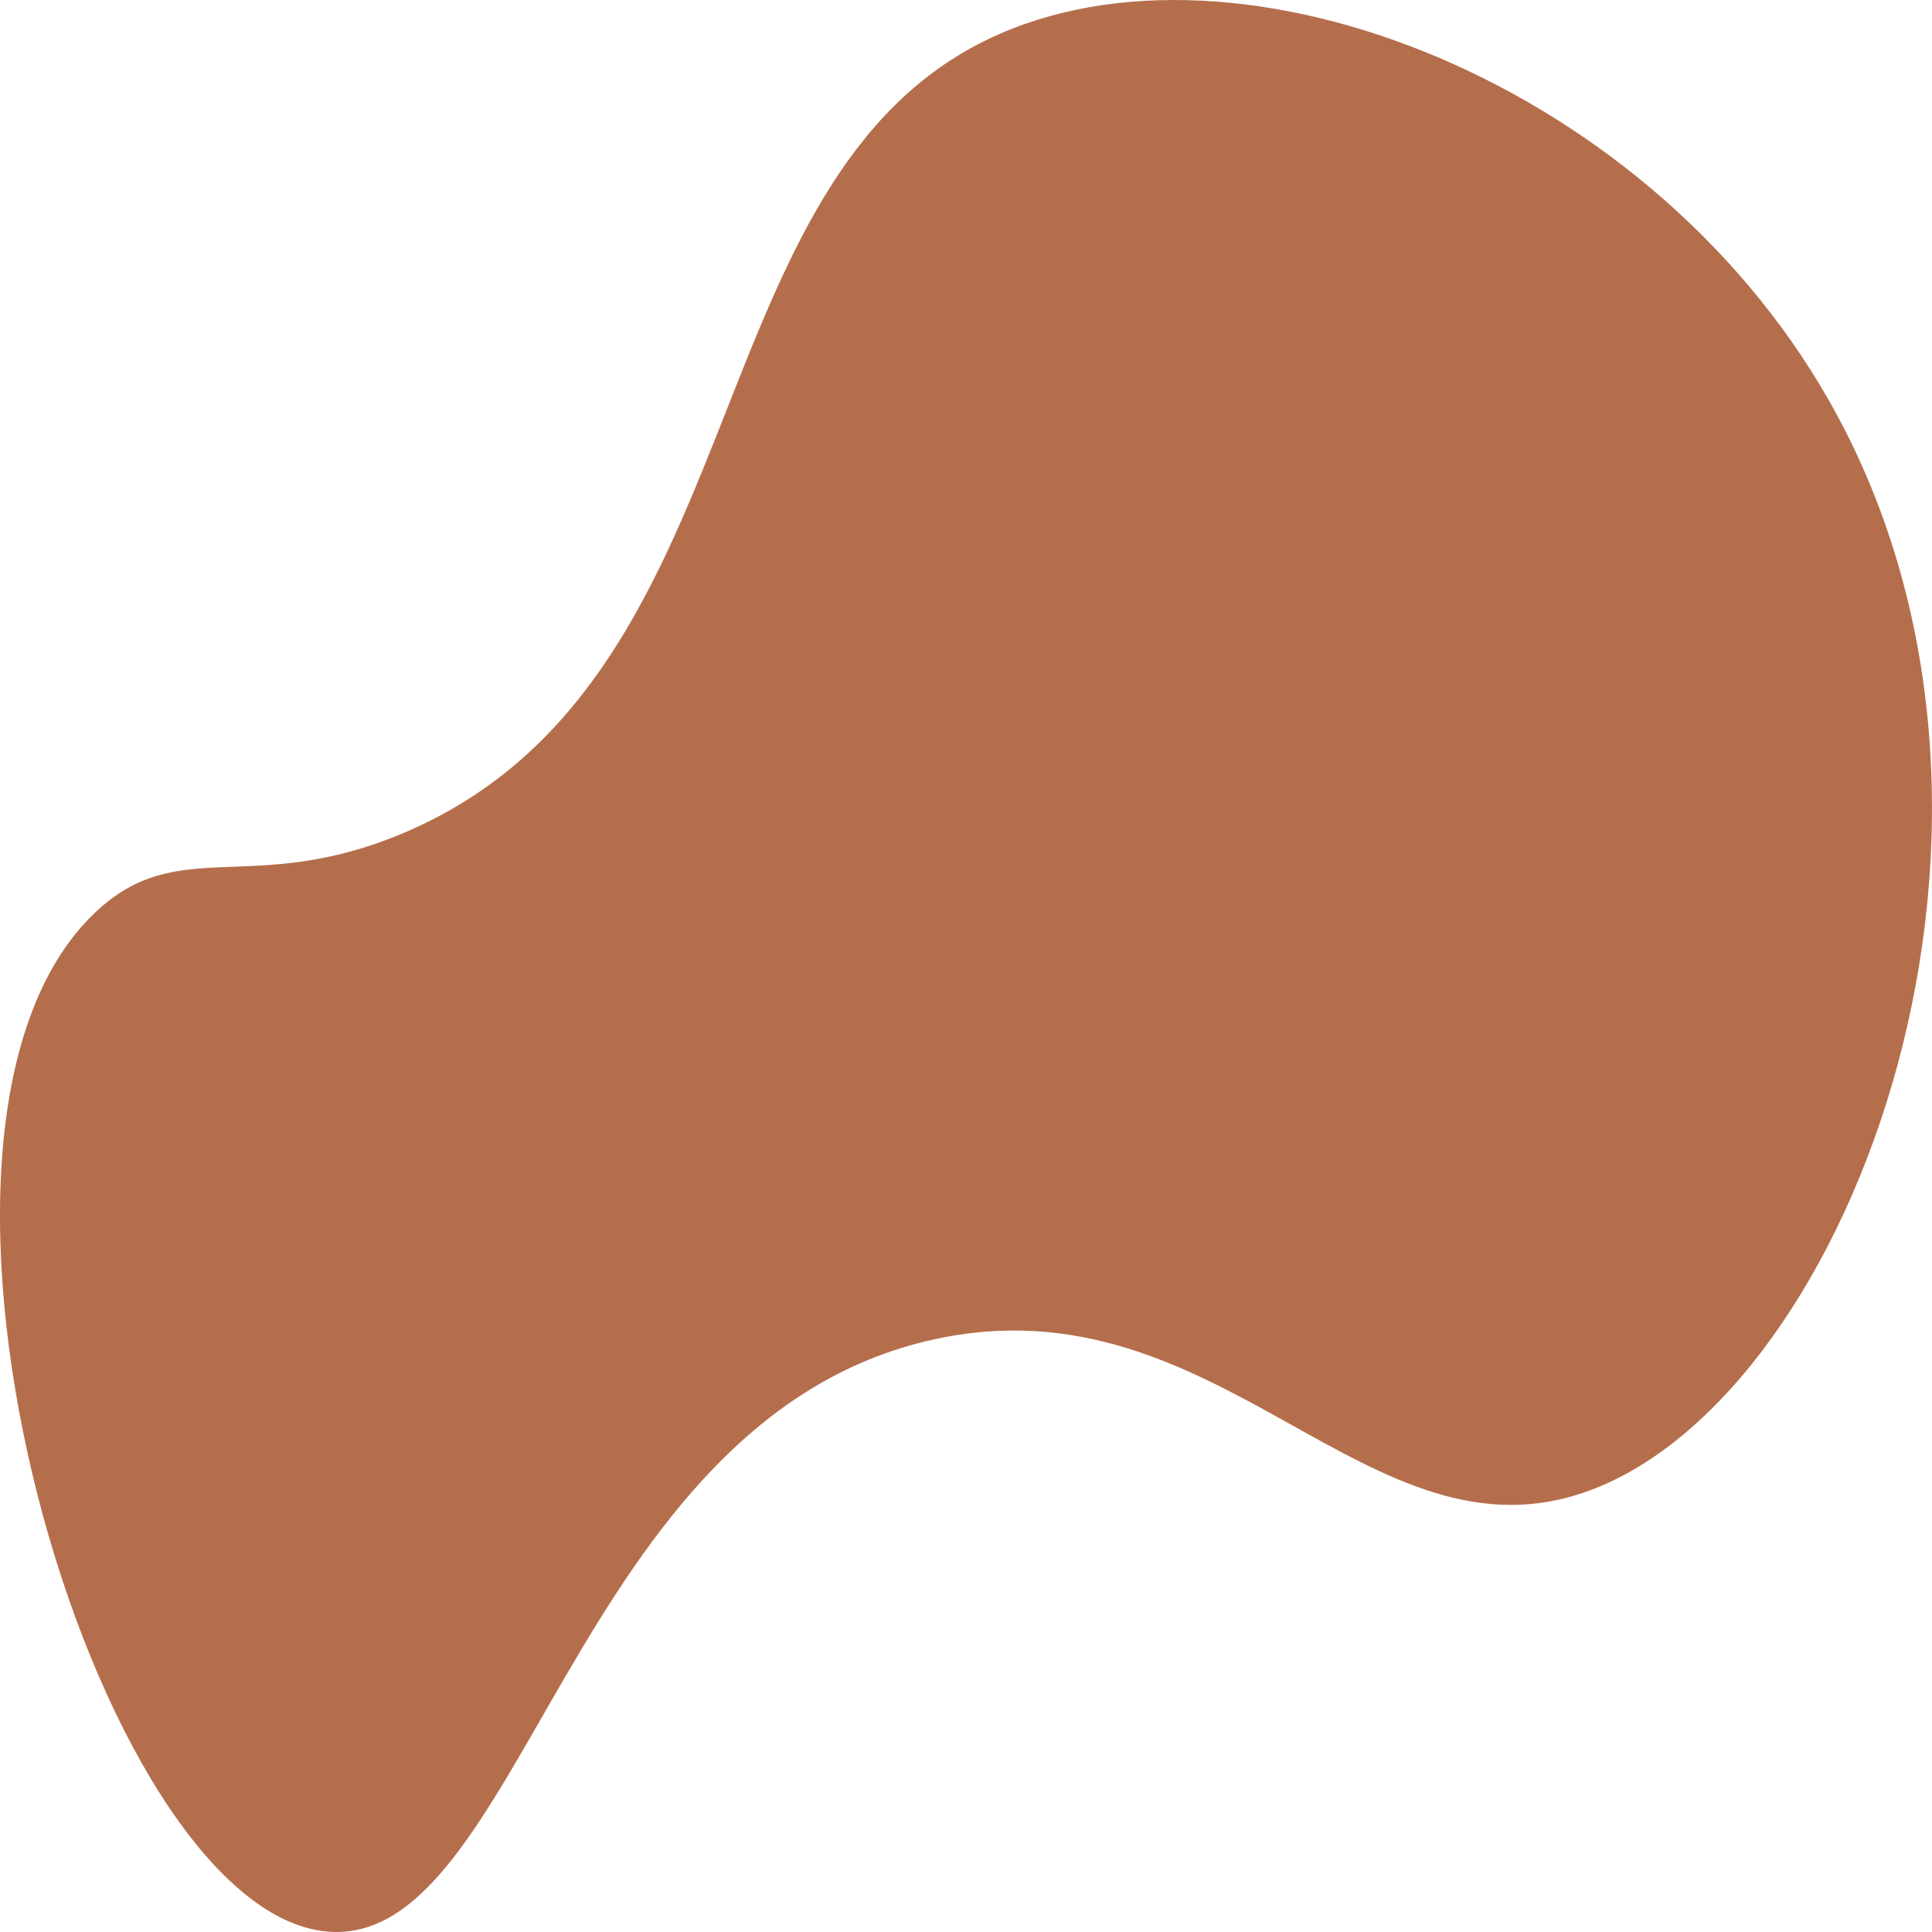 <?xml version="1.0" encoding="UTF-8"?>
<svg xmlns="http://www.w3.org/2000/svg" viewBox="0 0 500 500">
  <path fill="#B56E4B" d="m84.49,499.87c-60.23-5.78-119.13-207.33-59.94-263.64,21.57-20.52,40.35-4.17,79.34-20.42C195.67,177.55,178.5,50.74,252.86,11.59c63.17-33.26,172.15,7.42,220.38,91.9,61.63,107.96,6.55,256.84-61.71,282.2-57.49,21.36-95.62-55.57-170.13-38.99-93.46,20.8-106.27,158.03-156.91,153.17Z"/>
</svg>